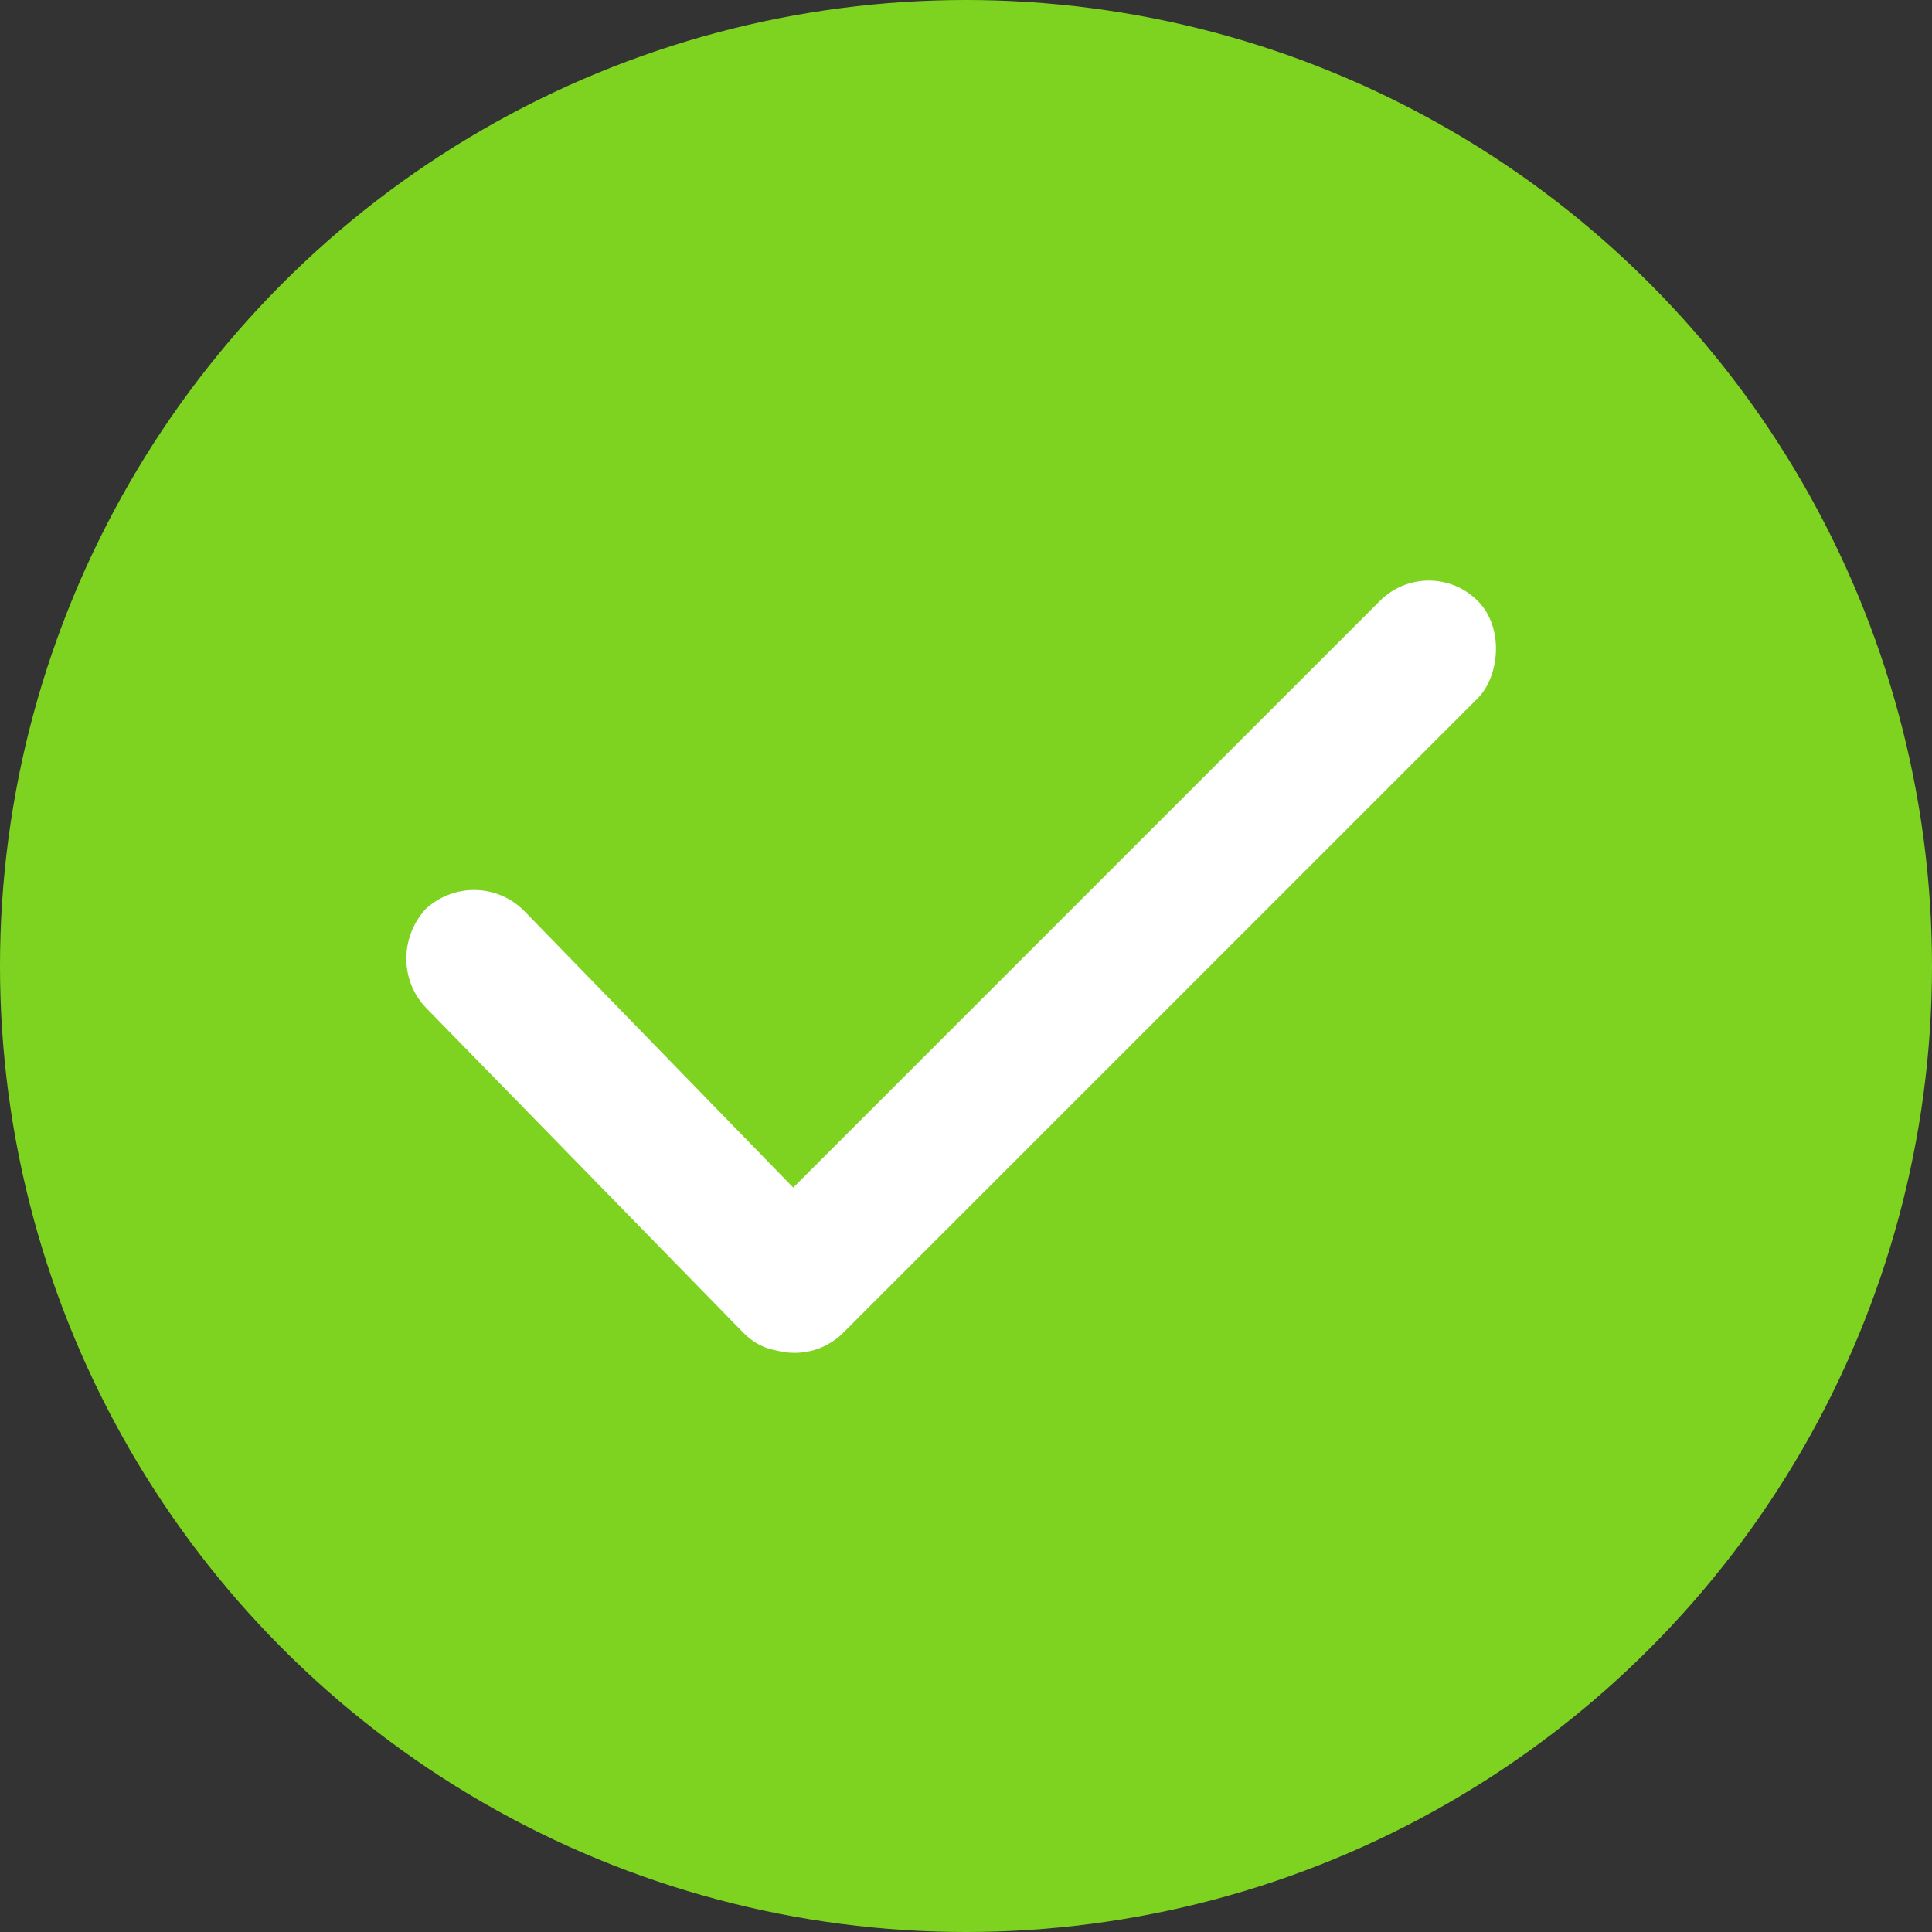 <?xml version="1.0" encoding="UTF-8"?>
<svg width="18px" height="18px" viewBox="0 0 18 18" version="1.1" xmlns="http://www.w3.org/2000/svg" xmlns:xlink="http://www.w3.org/1999/xlink">
    <rect x="0" y="0" width="18" height="18" fill="#333333" stroke="none"/>
    <!-- Generator: sketchtool 42 (36781) - http://www.bohemiancoding.com/sketch -->
    <title>56FEDD35-D346-468E-A1BE-69B3B0E80DE0</title>
    <desc>Created with sketchtool.</desc>
    <defs></defs>
    <g id="登录" stroke="none" stroke-width="1" fill="none" fill-rule="evenodd">
        <g id="1.2登录-在线-输入状态" transform="translate(-146, -196)">
            <g id="状态" transform="translate(146, 196)">
                <circle id="Oval-234" fill="#7ED321" cx="9" cy="9" r="9"></circle>
                <path d="M5.243,8.355 C5.248,7.992 5.549,7.697 5.924,7.697 L5.864,7.697 C6.236,7.697 6.533,7.996 6.528,8.366 L6.473,12.31 C6.467,12.679 6.167,13.039 5.809,13.112 L5.839,13.105 C5.478,13.179 5.189,12.94 5.193,12.581 L5.243,8.355 Z" id="Rectangle-53" fill="#FFFFFF" transform="translate(5.86, 10.408) rotate(-45) translate(-5.86, -10.408) "></path>
                <rect id="Rectangle-53-Copy" fill="#FFFFFF" transform="translate(10.357, 9.007) rotate(45) translate(-10.357, -9.007) " x="9.714" y="4.185" width="1.286" height="9.643" rx="0.643"></rect>
            </g>
        </g>
    </g>
</svg>